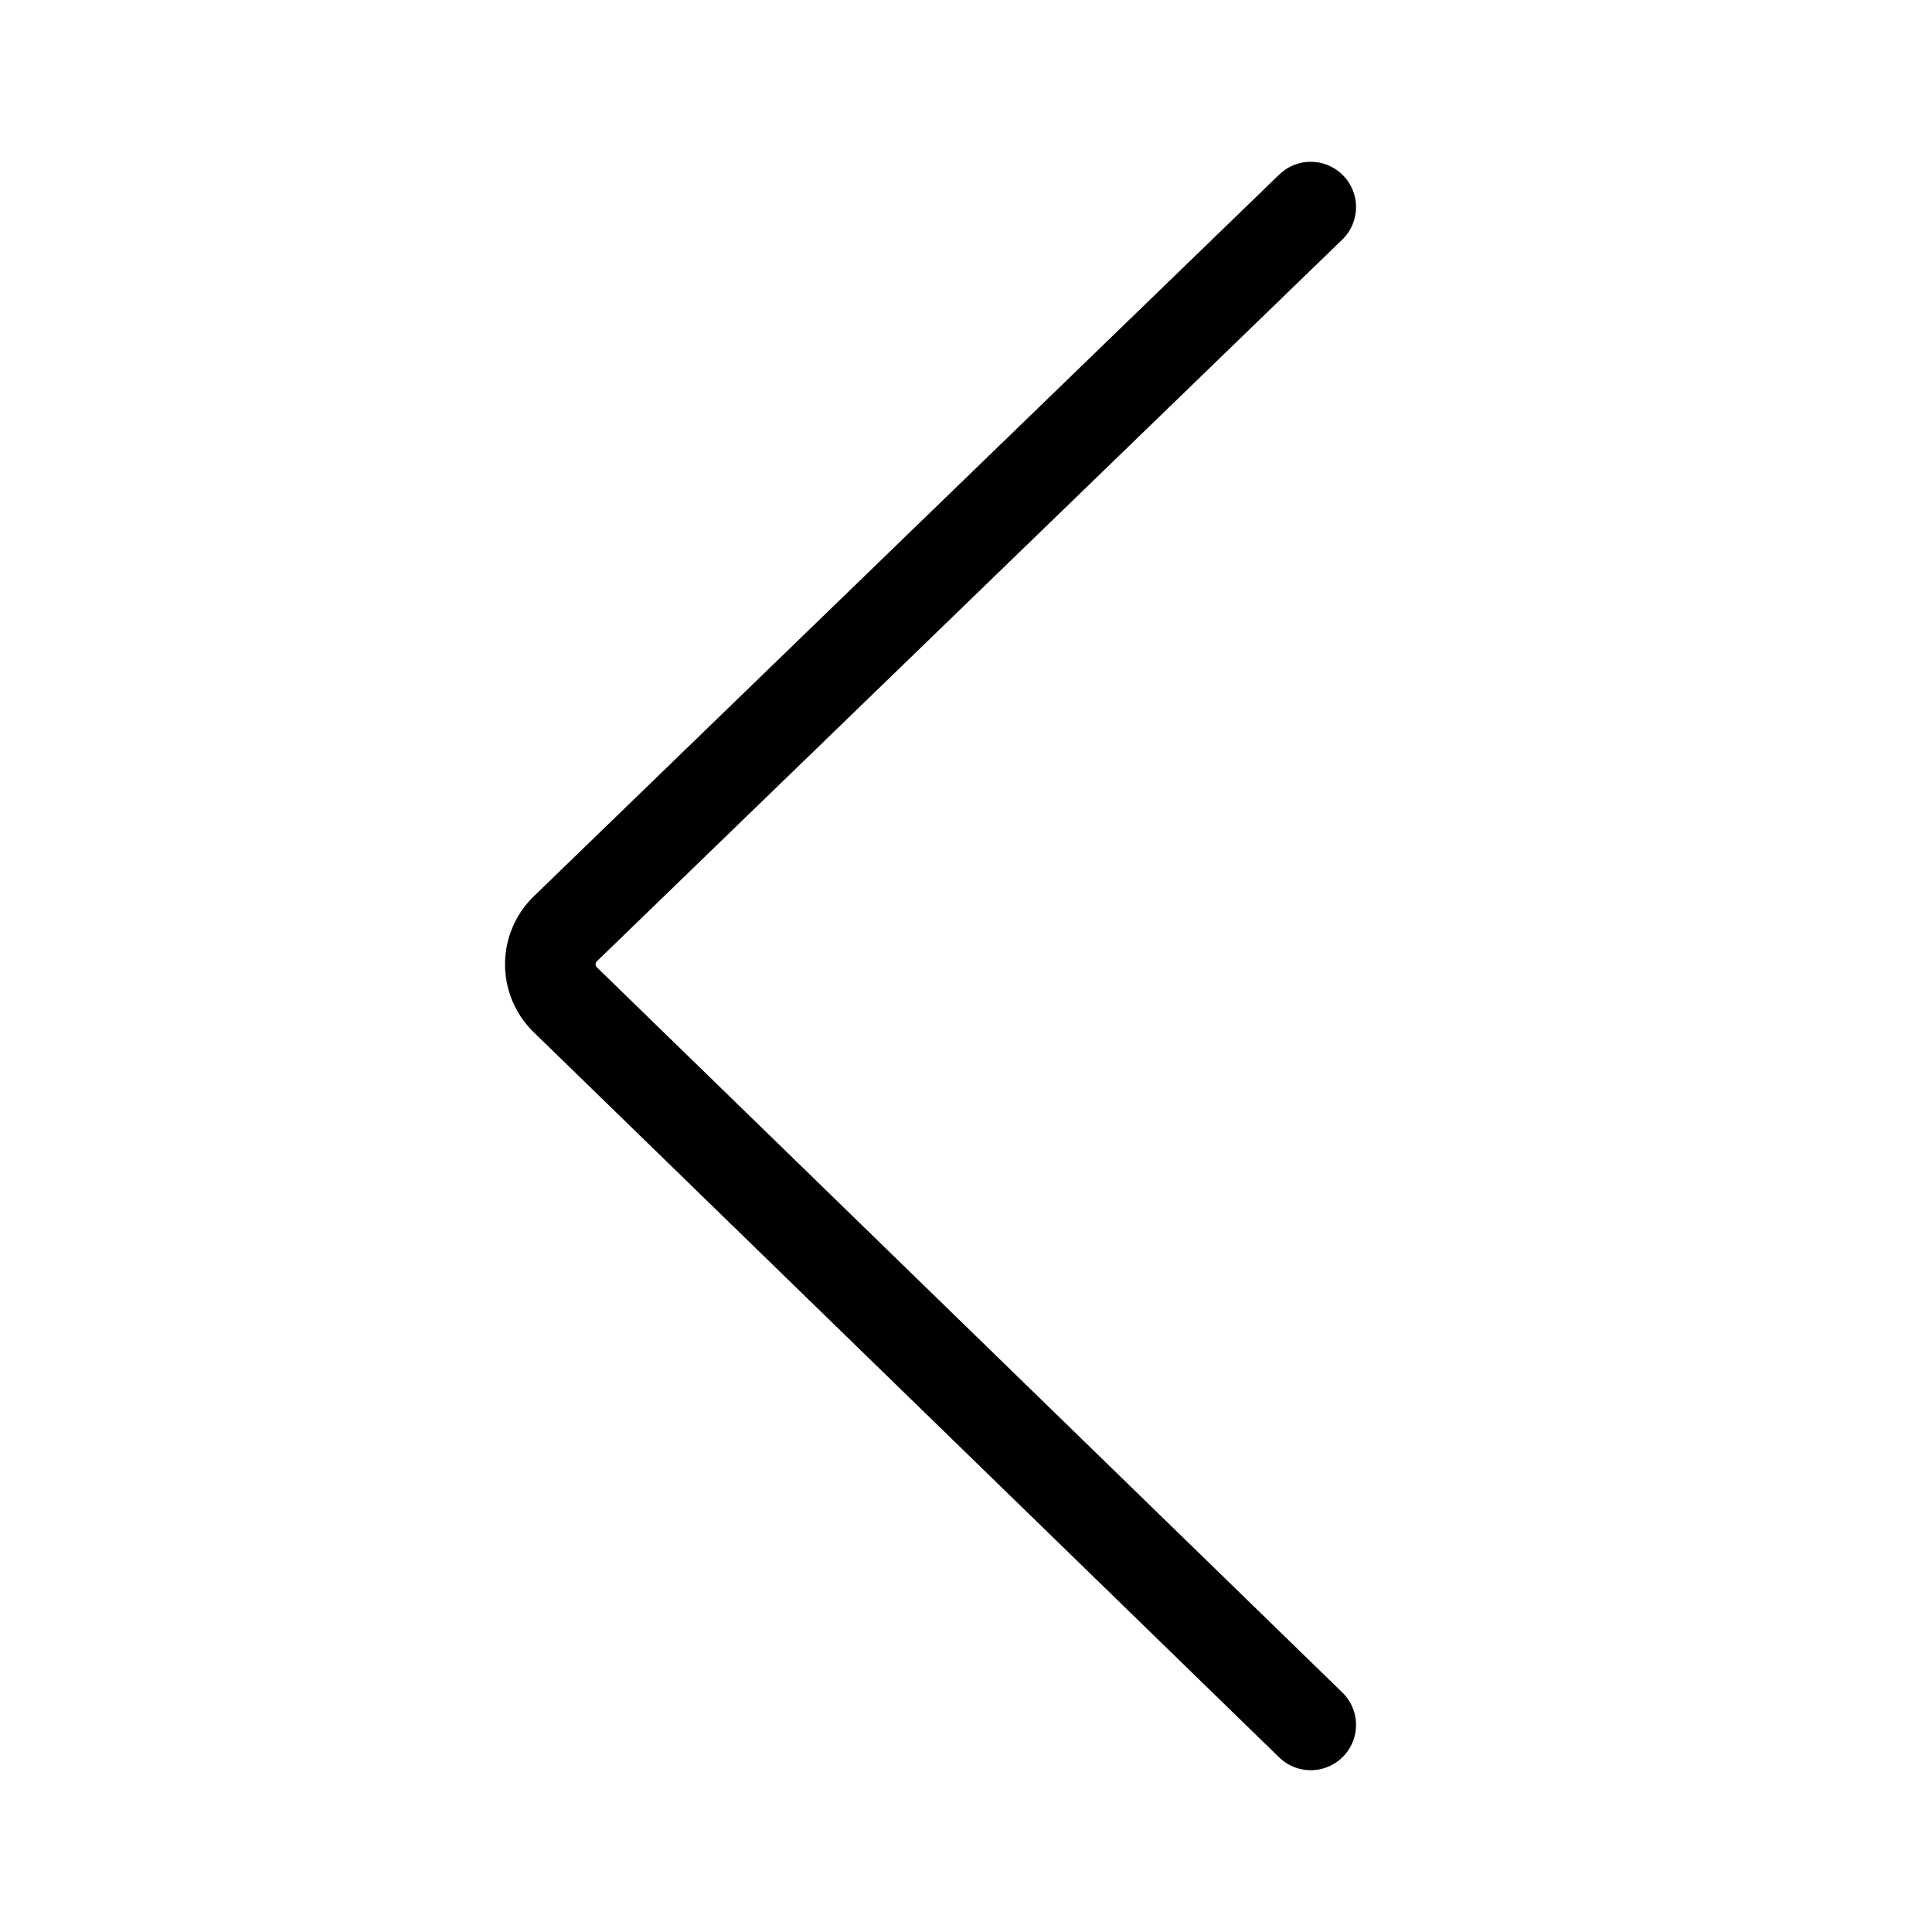 <svg xmlns="http://www.w3.org/2000/svg" width="16" height="16"><path d="M10.855 14.285l-6.168-6a.41.41 0 010-.598l6.168-5.972" fill="none" stroke="#000" stroke-width=".75" stroke-linecap="round" stroke-linejoin="round"/></svg>